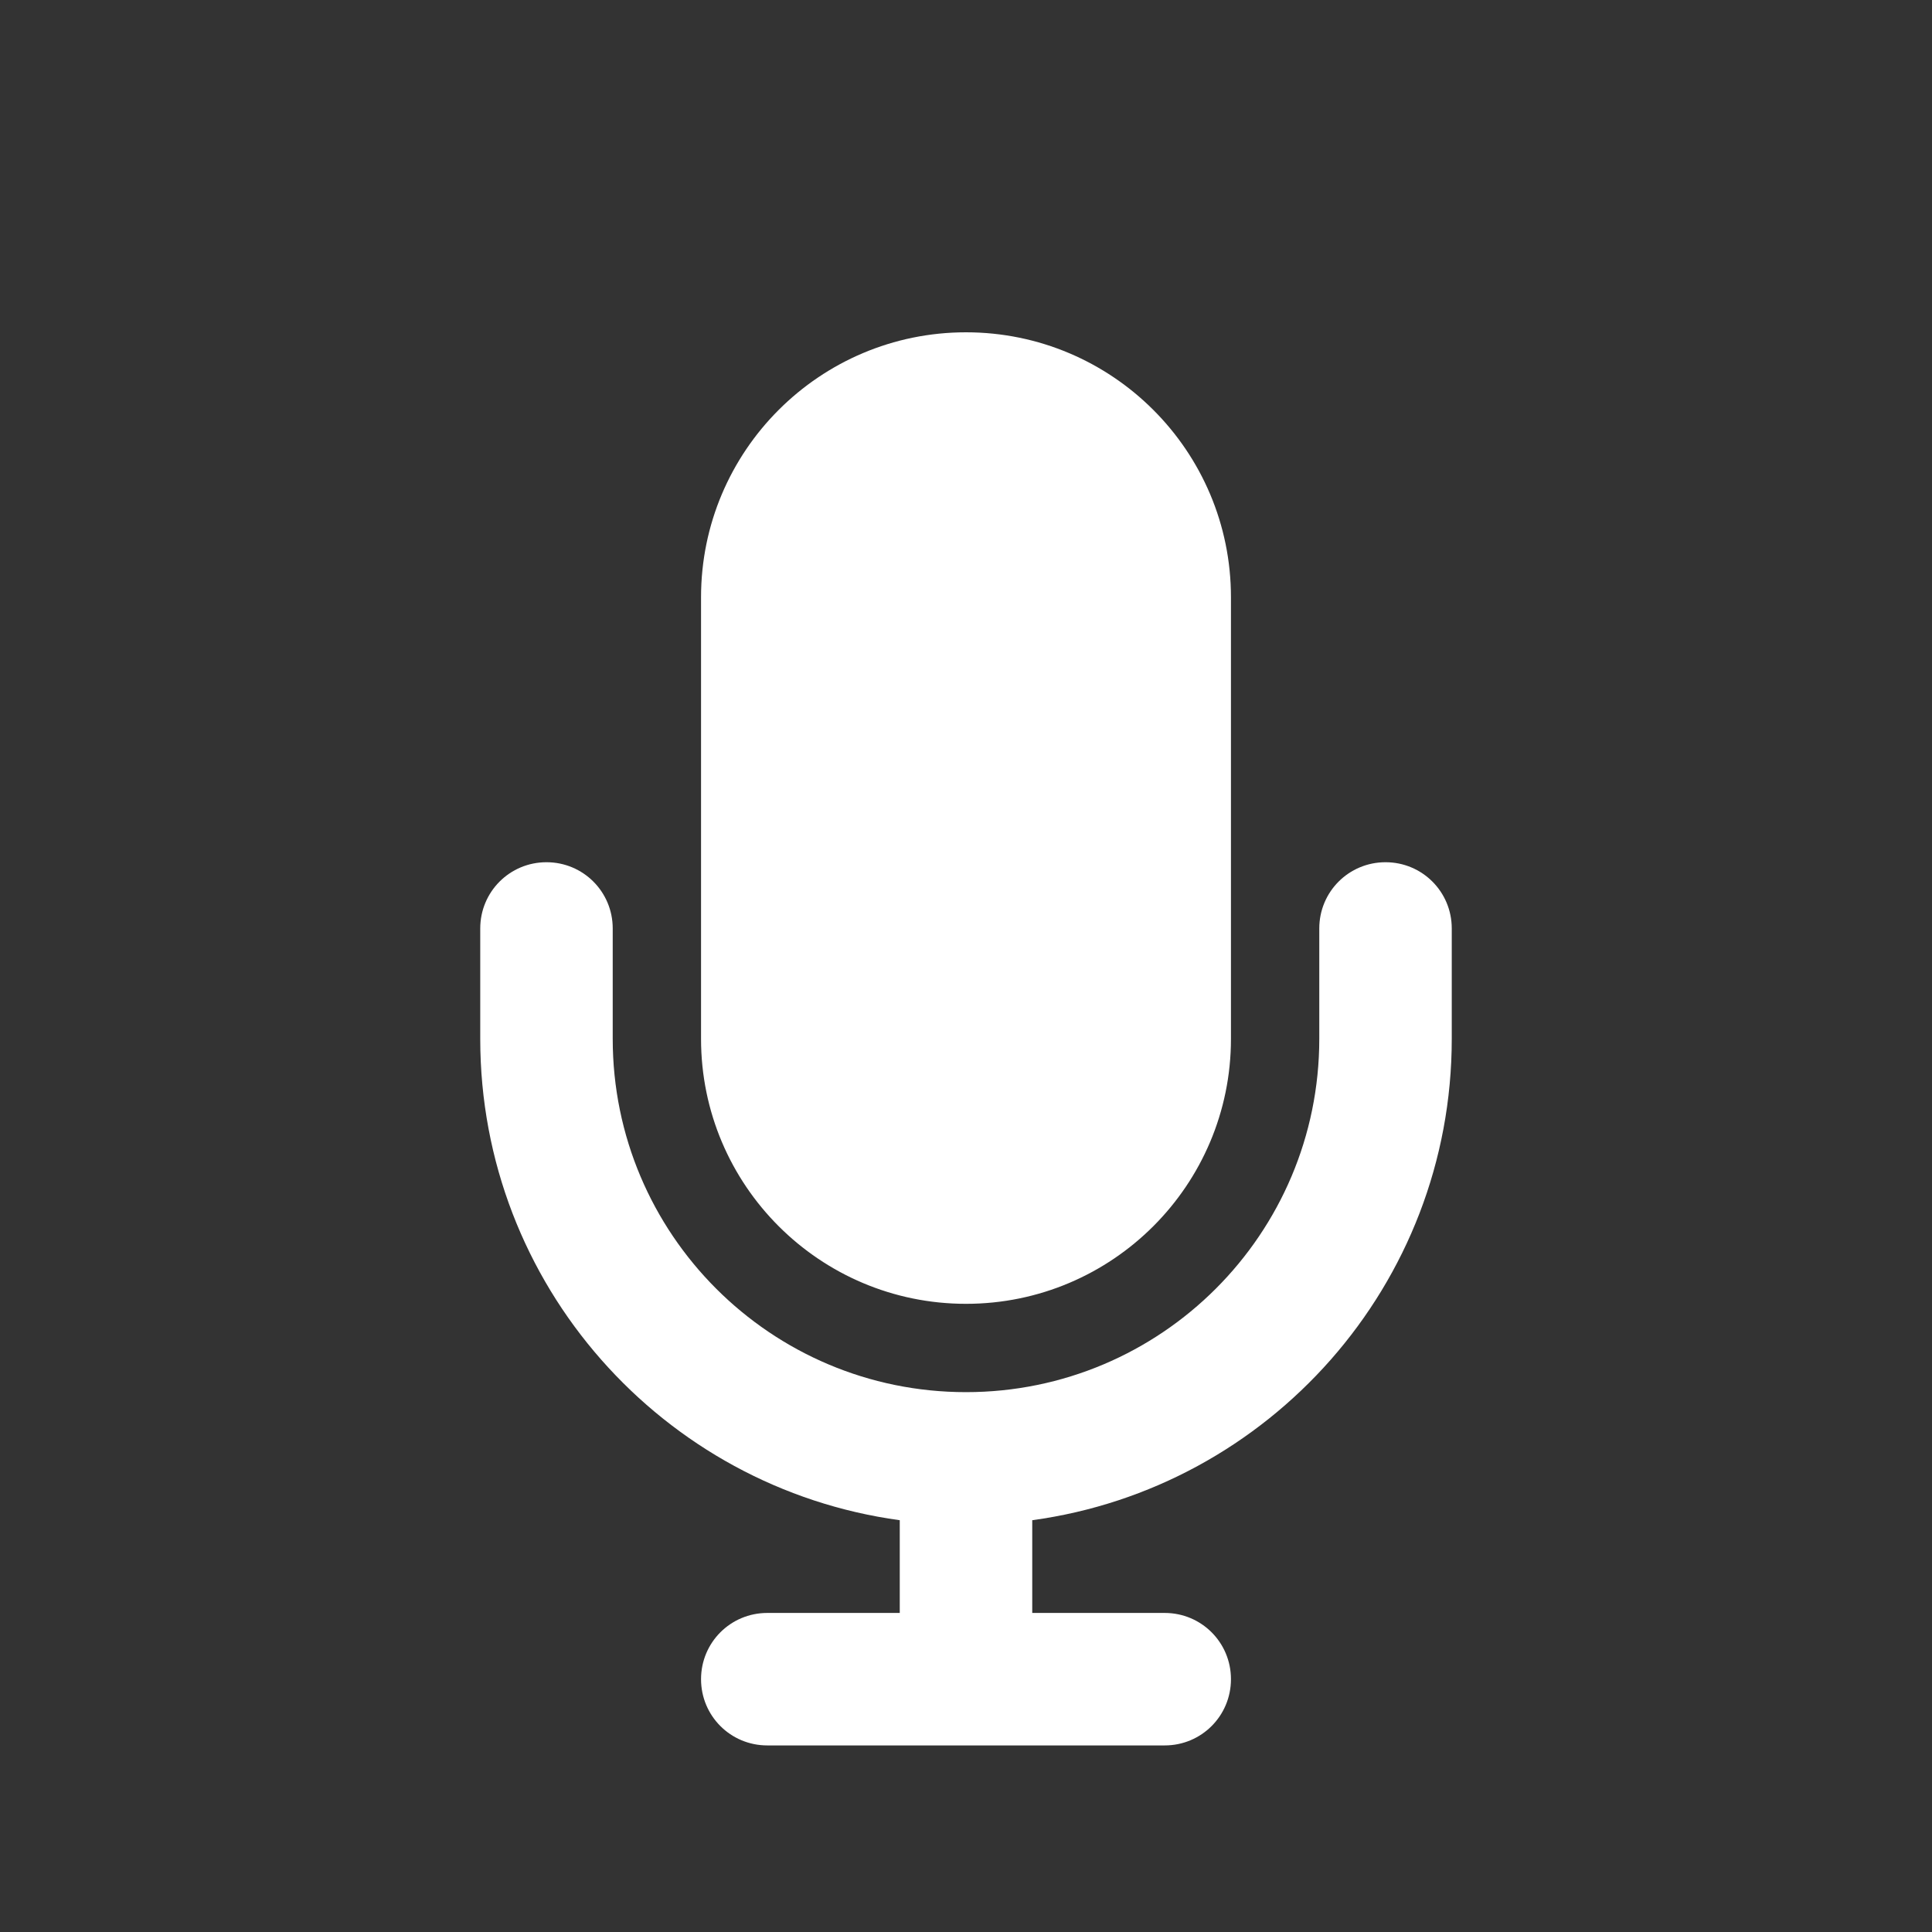 <?xml version="1.0" encoding="UTF-8" standalone="no" ?>
<!DOCTYPE svg PUBLIC "-//W3C//DTD SVG 1.1//EN" "http://www.w3.org/Graphics/SVG/1.1/DTD/svg11.dtd">
<svg xmlns="http://www.w3.org/2000/svg" xmlns:xlink="http://www.w3.org/1999/xlink" version="1.1" width="700" height="700" viewBox="0 0 700 700" xml:space="preserve">
<rect x="0" y="0" width="700" height="700" fill="#333333" stroke="none"/>
<desc>Created with Fabric.js 4.6.0</desc>
<defs>
</defs>
<g transform="matrix(1 0 0 1 350 376.4)" id="OPV-IZvE_t_iq5Es0KcNY"  >
<path style="stroke: none; stroke-width: 1; stroke-dasharray: none; stroke-linecap: butt; stroke-dashoffset: 0; stroke-linejoin: miter; stroke-miterlimit: 4; fill: rgb(255,255,255); fill-rule: nonzero; opacity: 1;" vector-effect="non-scaling-stroke"  transform=" translate(-192, -256)" d="M 192 0 C 139 0 96 43 96 96 L 96 256 C 96 309 139 352 192 352 C 245 352 288 309 288 256 L 288 96 C 288 43 245 0 192 0 z M 64 216 C 64 202.7 53.3 192 40 192 C 26.7 192 16 202.7 16 216 L 16 256 C 16 345.1 82.2 418.7 168 430.4 L 168 464 L 120 464 C 106.7 464 96 474.7 96 488 C 96 501.3 106.7 512 120 512 L 192 512 L 264 512 C 277.3 512 288 501.3 288 488 C 288 474.7 277.3 464 264 464 L 216 464 L 216 430.4 C 301.8 418.7 368 345.1 368 256 L 368 216 C 368 202.7 357.3 192 344 192 C 330.7 192 320 202.7 320 216 L 320 256 C 320 326.7 262.7 384 192 384 C 121.3 384 64 326.7 64 256 L 64 216 z" stroke-linecap="round" />
</g>
</svg>